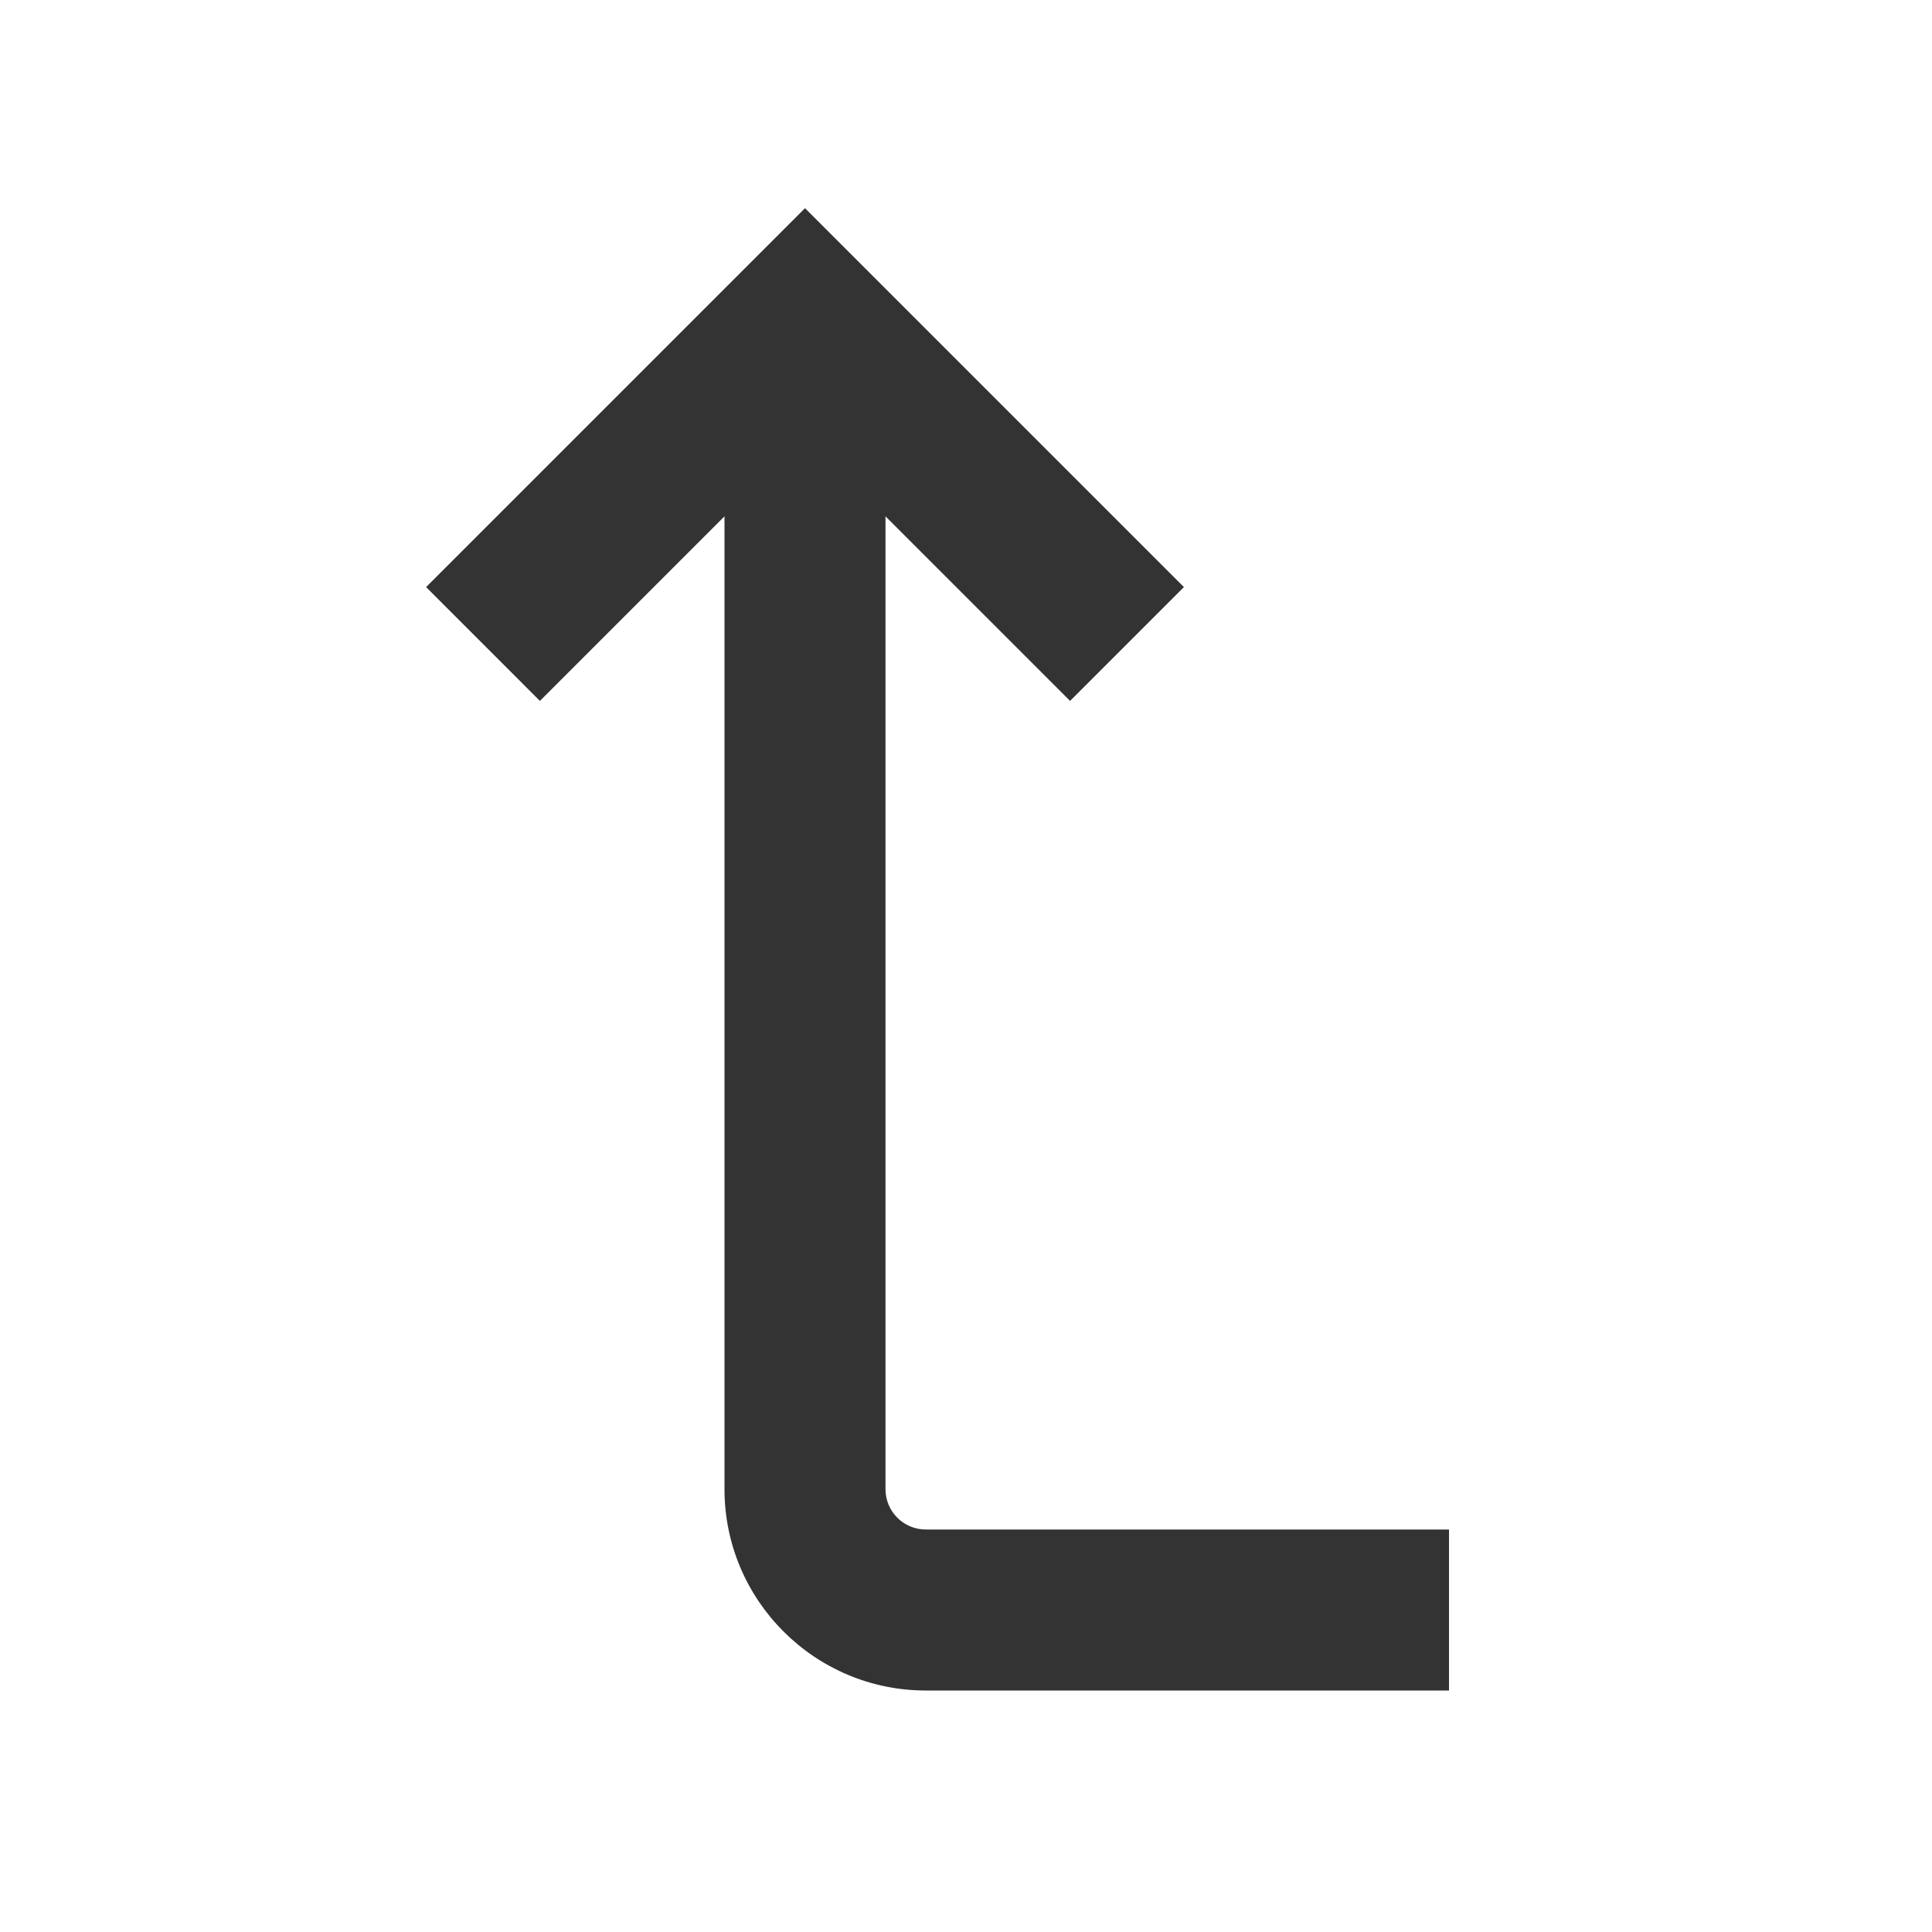 <?xml version="1.0" encoding="iso-8859-1"?>
<svg version="1.1" id="&#x56FE;&#x5C42;_1" xmlns="http://www.w3.org/2000/svg" xmlns:xlink="http://www.w3.org/1999/xlink" x="0px"
	 y="0px" viewBox="0 0 24 24" style="enable-background:new 0 0 24 24;" xml:space="preserve">
<polygon style="fill:#333333;" points="13.293,8.707 10,5.414 6.707,8.707 5.293,7.293 10,2.586 14.707,7.293 "/>
<path style="fill:#333333;" d="M18,21h-6.5C10.122,21,9,19.879,9,18.5V4h2v14.5c0,0.275,0.224,0.5,0.5,0.5H18V21z"/>
</svg>






